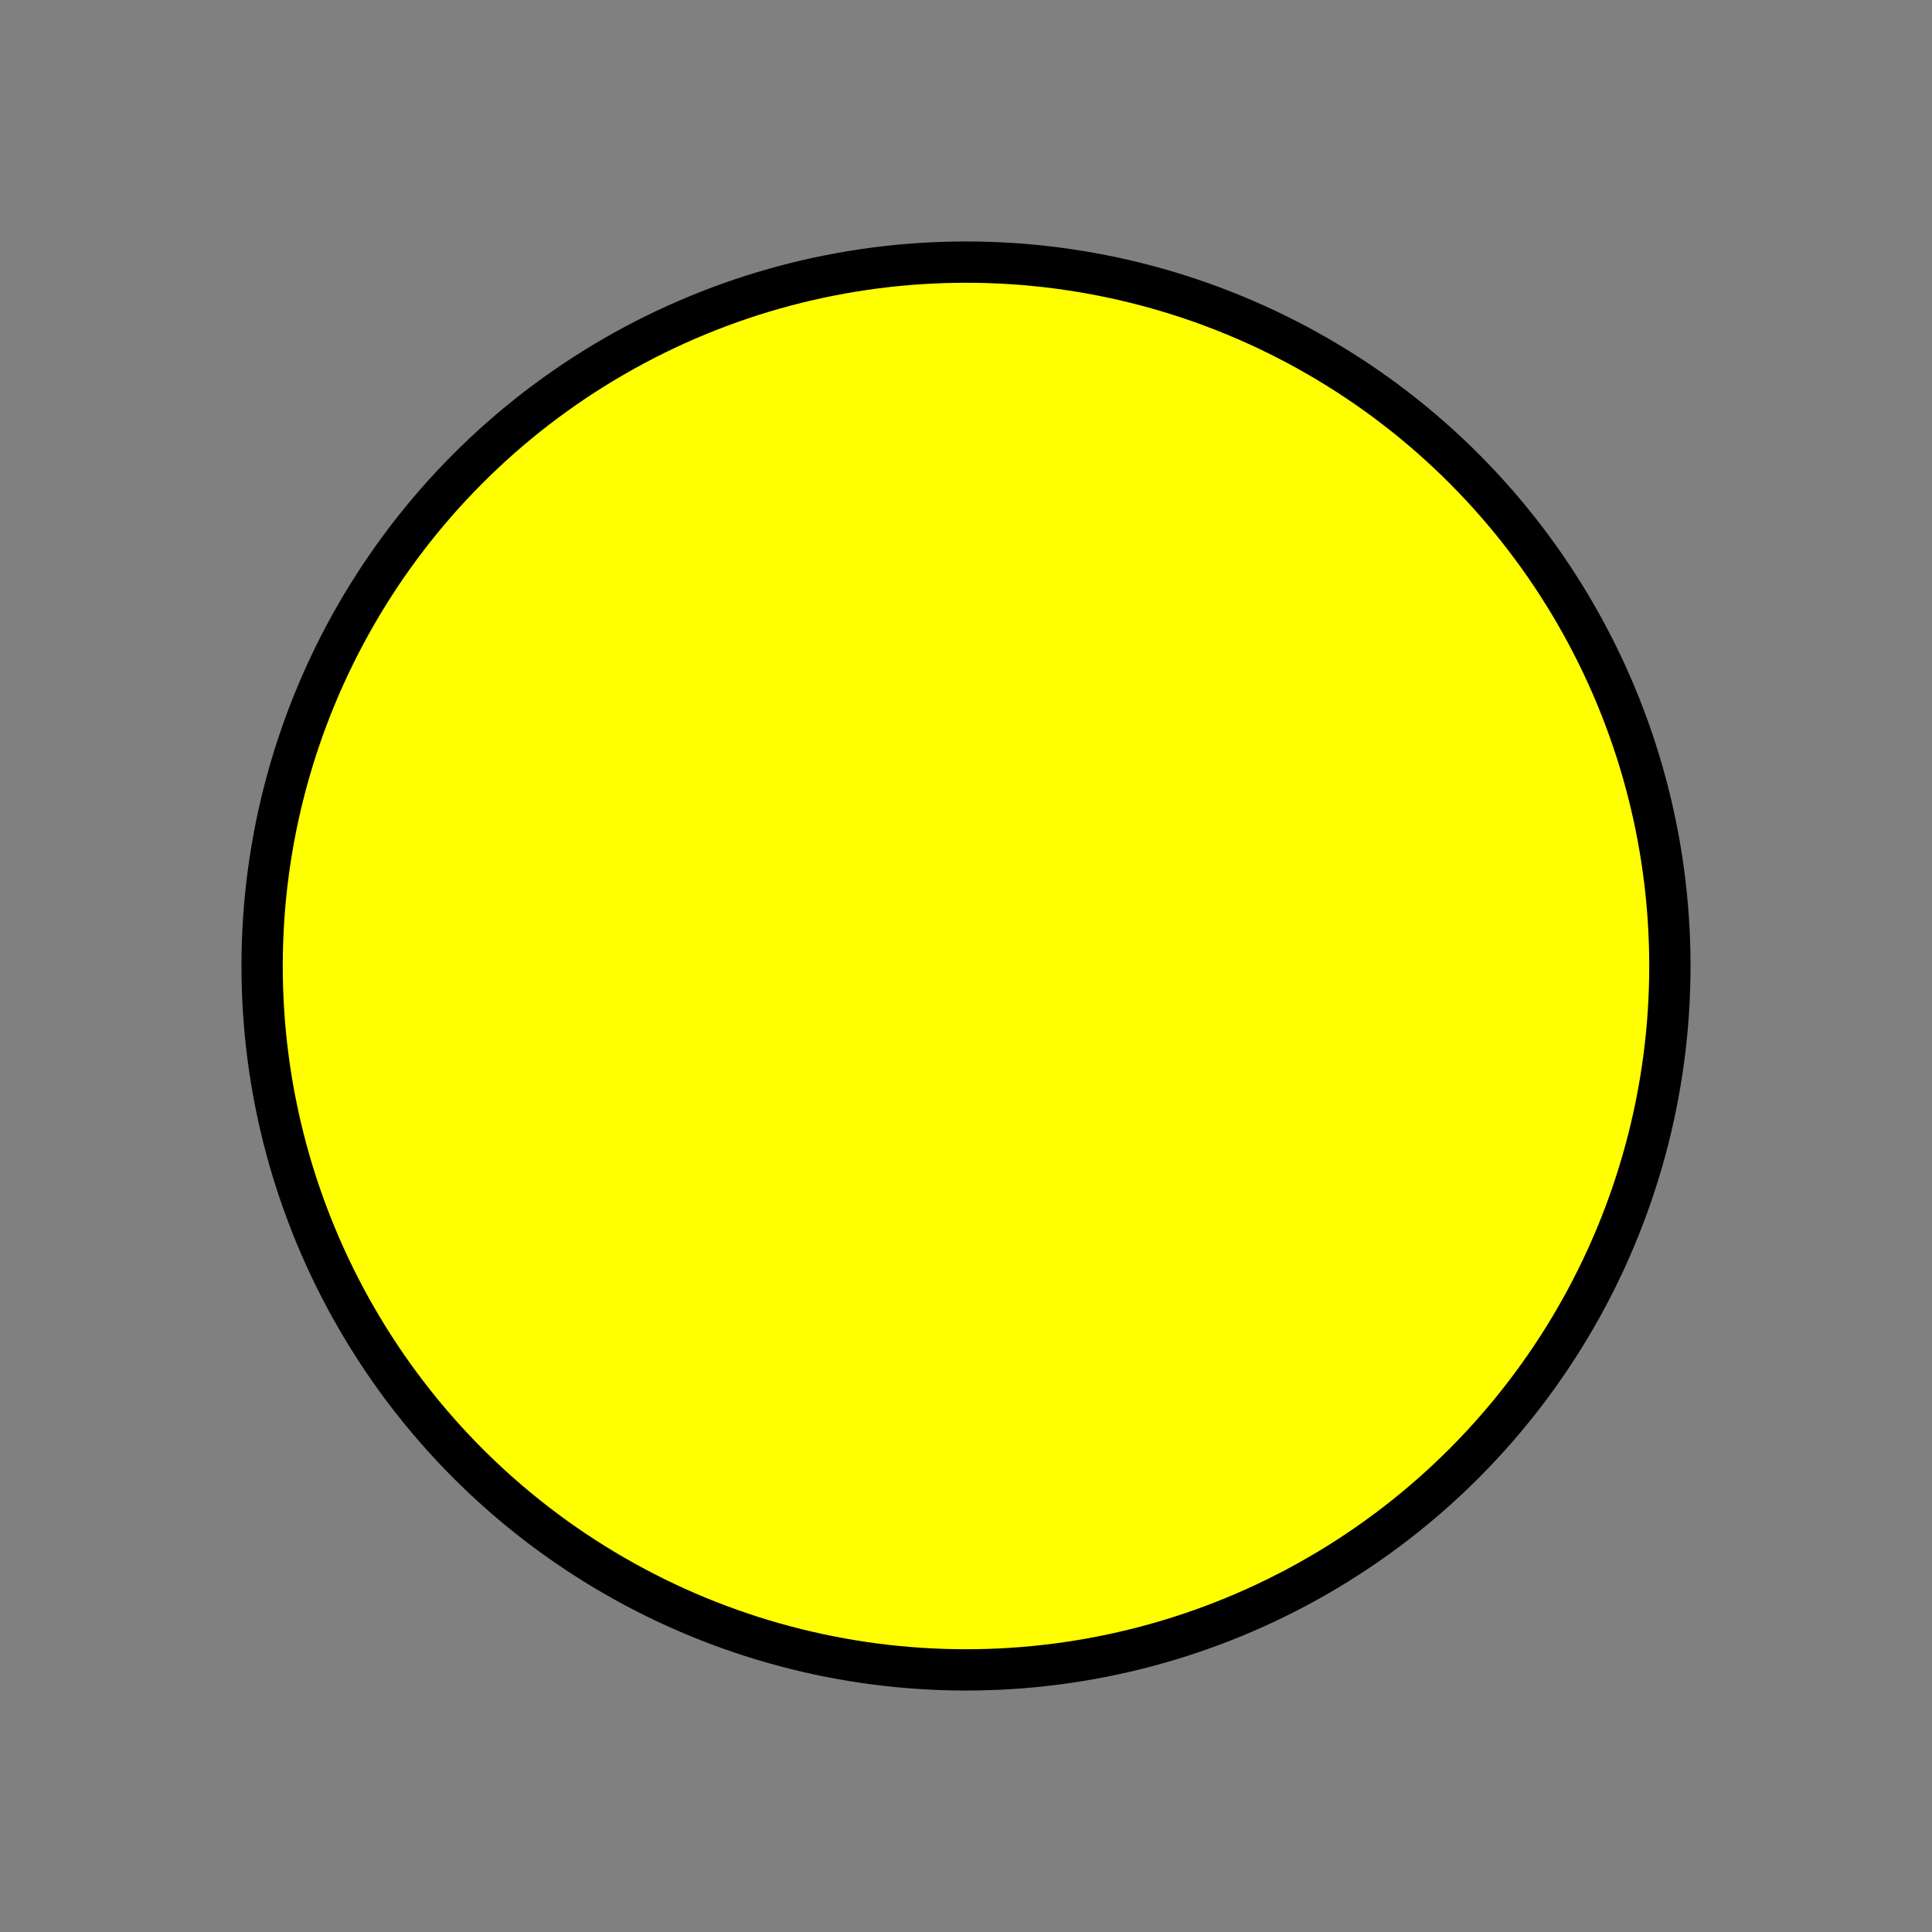 <?xml version="1.0" encoding="UTF-8" standalone="no"?>
<!-- Created with Inkscape (http://www.inkscape.org/) -->

<svg
   width="24"
   height="24"
   viewBox="0 0 24 24"
   version="1.1"
   id="svg5"
   xmlns="http://www.w3.org/2000/svg"
   xmlns:svg="http://www.w3.org/2000/svg">
  <rect x="0" y="0" width="24" height="24" fill="#808080" stroke="none"/>
  <defs
     id="defs2" />
  <g
     id="layer1">
    <ellipse
       style="fill:#ffff00;fill-opacity:1;stroke:#000000;stroke-width:0.513;stroke-miterlimit:4;stroke-dasharray:none;stroke-opacity:1"
       id="path3020"
       cx="12"
       cy="12"
       rx="8.744"
       ry="8.744" />
  </g>
</svg>
